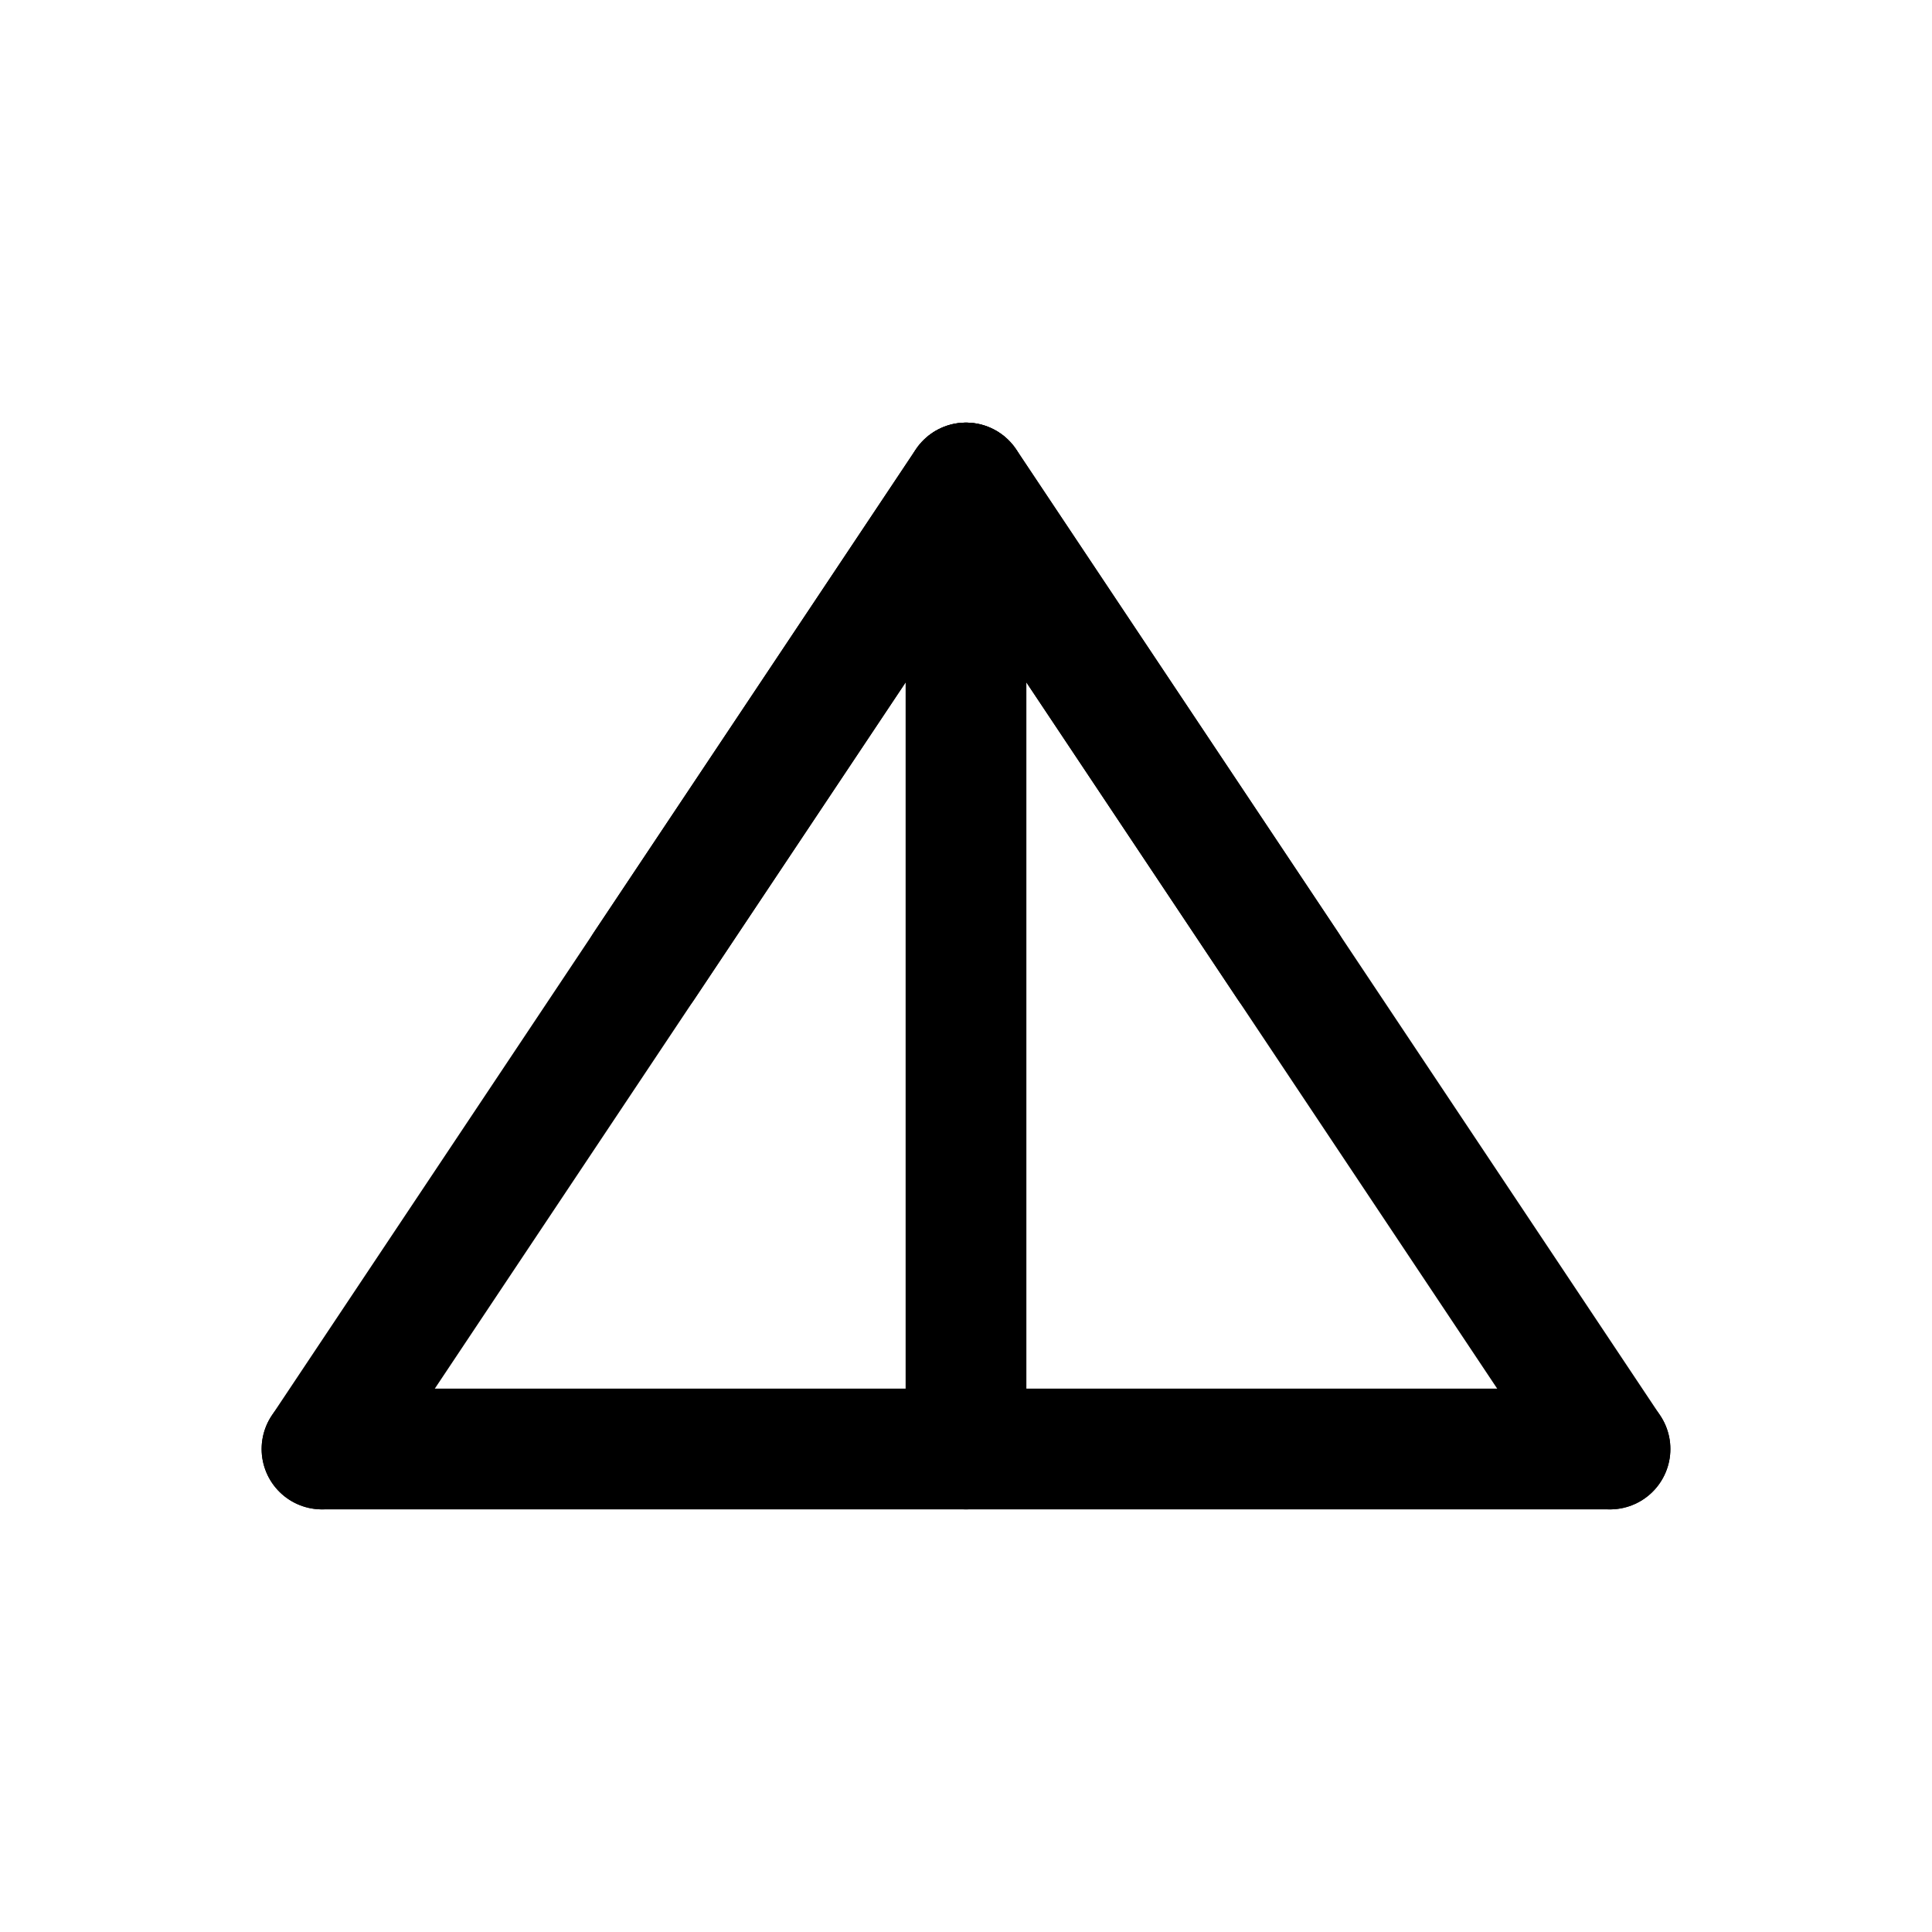 <svg viewBox="0 0 24 24" fill="none" stroke="currentColor" stroke-width="1.5" stroke-linecap="round" stroke-linejoin="round" xmlns="http://www.w3.org/2000/svg">
  <path d="M4 18h16"/>
  <path d="M4 18l8-12 8 12"/>
  <path d="M12 6v12"/>
  <path d="M8 12l4-6 4 6"/>
</svg>

